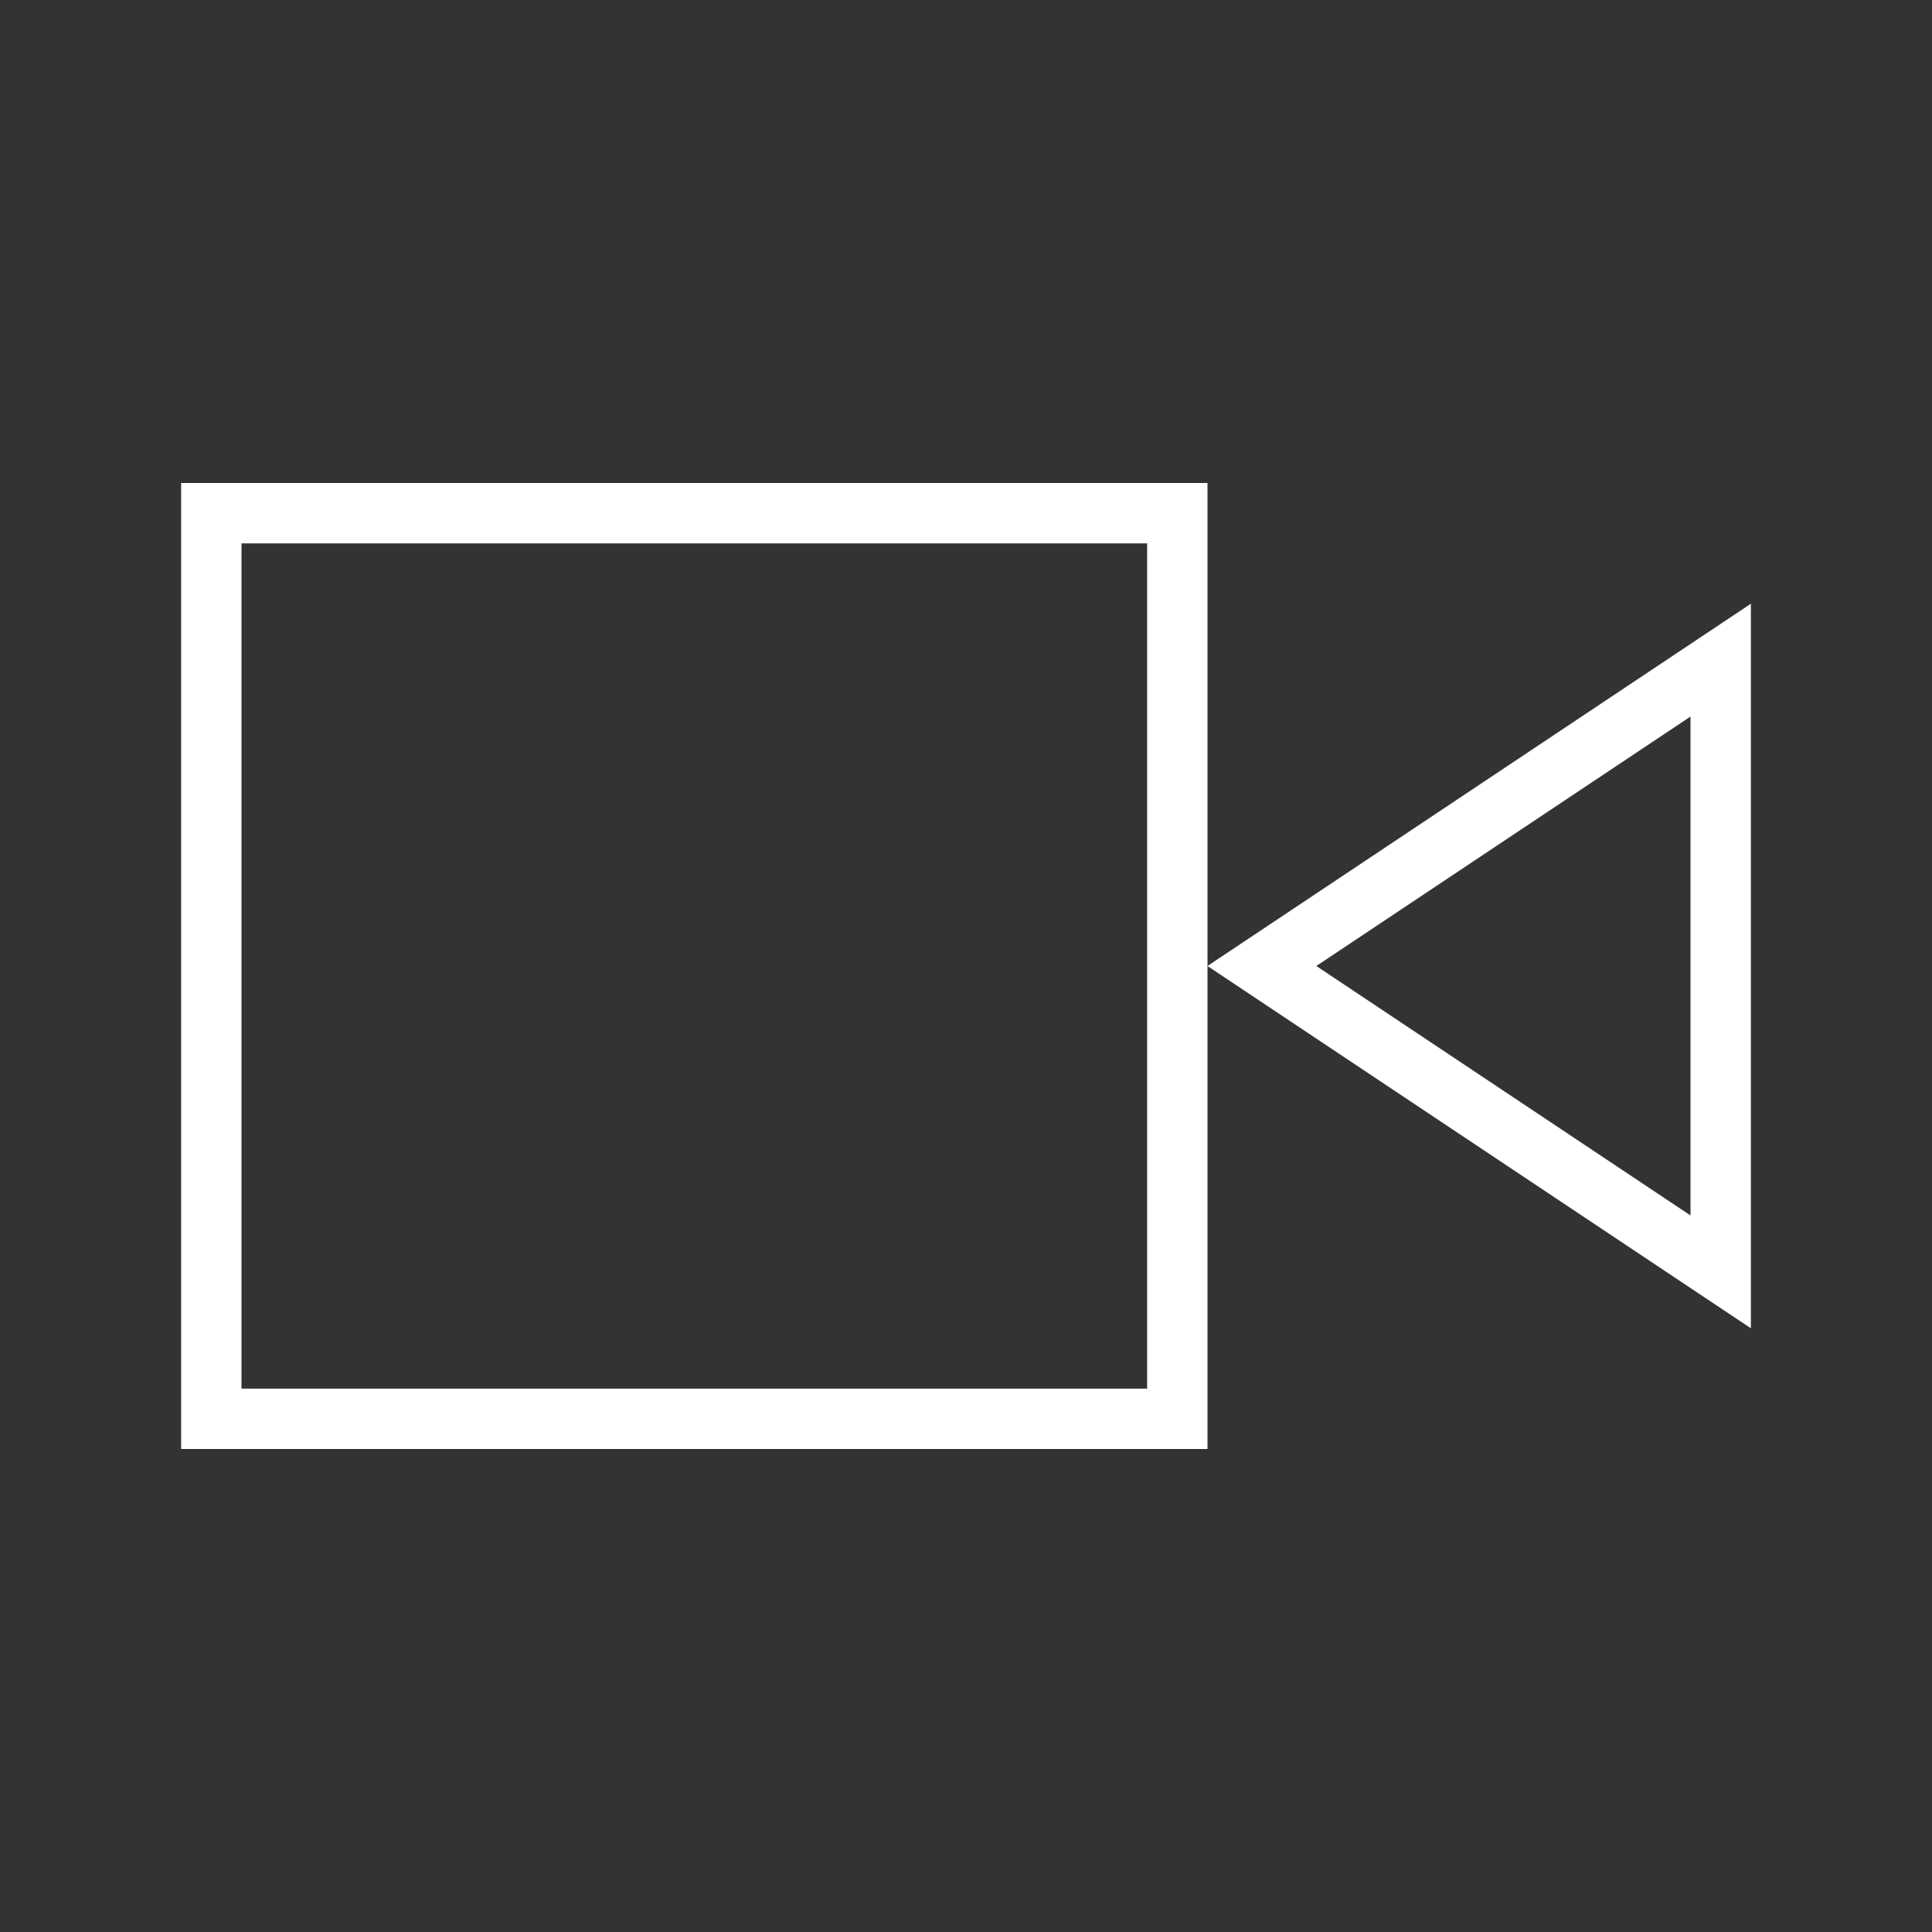 <?xml version="1.0" encoding="UTF-8"?>
<svg width="32px" height="32px" viewBox="0 0 32 32" version="1.1" xmlns="http://www.w3.org/2000/svg" xmlns:xlink="http://www.w3.org/1999/xlink">
    <rect x="0" y="0" width="32" height="32" fill="#333333" stroke="none"/>
    <!-- Generator: Sketch 55.2 (78181) - https://sketchapp.com -->
    <title>ico_camera</title>
    <desc>Created with Sketch.</desc>
    <g id="ico_camera" stroke="none" stroke-width="1" fill="none" fill-rule="evenodd">
        <g id="Group" transform="translate(3, 8)" stroke="#FFFFFF">
            <rect id="Rectangle" x="0.5" y="0.5" width="16" height="15"></rect>
            <path d="M25.5,2.934 L17.901,8 L25.5,13.066 L25.5,2.934 Z" id="Rectangle-Copy-16"></path>
        </g>
    </g>
</svg>